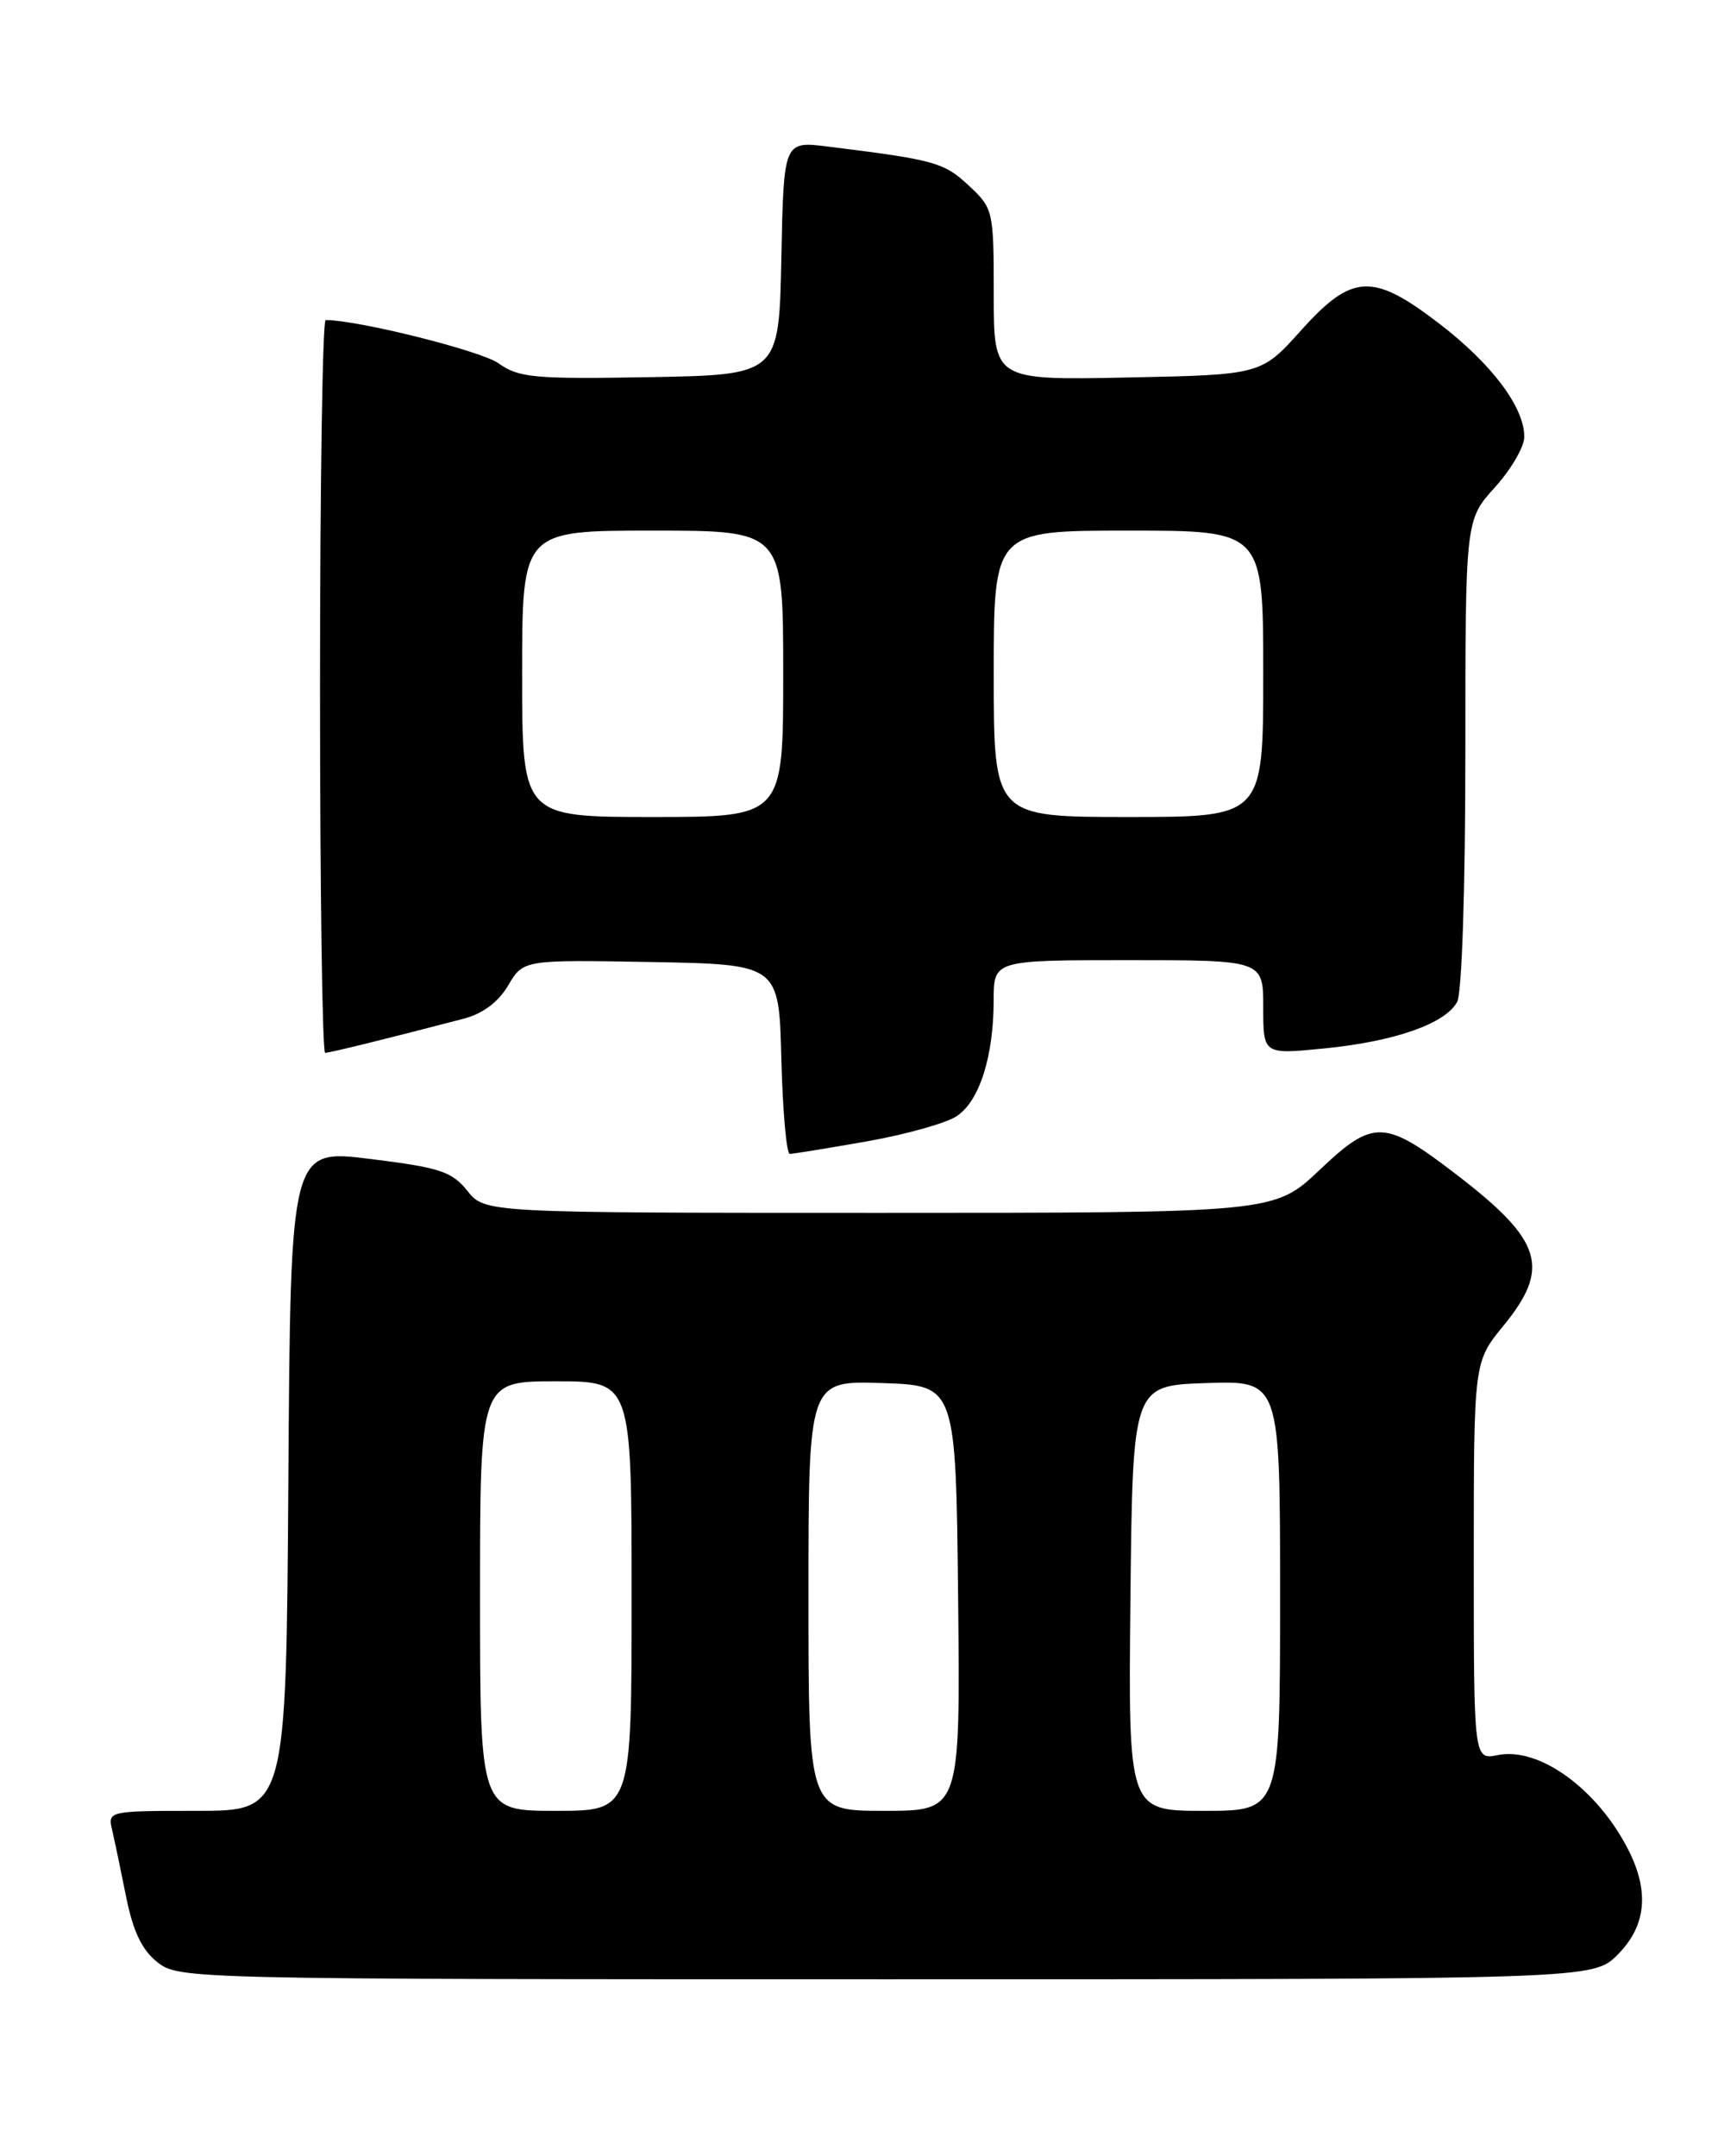 <?xml version="1.0" encoding="UTF-8" standalone="no"?>
<!DOCTYPE svg PUBLIC "-//W3C//DTD SVG 1.1//EN" "http://www.w3.org/Graphics/SVG/1.1/DTD/svg11.dtd" >
<svg xmlns="http://www.w3.org/2000/svg" xmlns:xlink="http://www.w3.org/1999/xlink" version="1.1" viewBox="0 0 204 256">
 <g >
 <path fill="currentColor"
d=" M 192.08 232.08 C 195.45 228.70 195.88 224.65 193.39 219.70 C 189.72 212.44 182.80 207.39 177.86 208.38 C 175.00 208.95 175.00 208.95 175.00 185.33 C 175.00 161.71 175.00 161.71 178.50 157.43 C 184.14 150.55 183.17 147.33 173.12 139.59 C 164.38 132.87 163.13 132.82 156.70 138.90 C 151.31 144.00 151.31 144.00 104.44 144.00 C 57.58 144.00 57.58 144.00 55.49 141.38 C 53.66 139.09 52.22 138.62 43.95 137.60 C 34.50 136.43 34.50 136.43 34.24 175.71 C 33.98 215.00 33.98 215.00 23.38 215.00 C 12.90 215.00 12.79 215.03 13.31 217.25 C 13.60 218.49 14.35 222.08 14.98 225.23 C 15.81 229.33 16.86 231.53 18.70 232.98 C 21.23 234.97 22.51 235.00 105.21 235.00 C 189.15 235.00 189.15 235.00 192.08 232.08 Z  M 102.89 135.52 C 107.51 134.71 112.32 133.36 113.59 132.53 C 116.29 130.76 117.99 125.45 117.99 118.75 C 118.00 114.00 118.00 114.00 134.00 114.00 C 150.00 114.00 150.00 114.00 150.00 119.60 C 150.00 125.20 150.00 125.20 157.25 124.48 C 165.63 123.65 171.64 121.54 173.03 118.95 C 173.59 117.90 174.00 105.43 174.00 89.44 C 174.00 61.74 174.00 61.74 177.50 57.87 C 179.43 55.74 181.00 53.04 181.00 51.87 C 181.00 48.36 177.18 43.26 170.99 38.49 C 162.99 32.34 160.58 32.45 154.47 39.25 C 149.75 44.50 149.75 44.50 133.87 44.82 C 118.00 45.14 118.00 45.14 118.00 34.97 C 118.00 24.98 117.95 24.75 115.02 22.02 C 112.09 19.28 110.97 18.97 98.28 17.40 C 93.06 16.75 93.06 16.75 92.78 30.63 C 92.50 44.50 92.50 44.50 77.19 44.78 C 63.43 45.02 61.61 44.86 59.19 43.13 C 57.10 41.65 42.53 38.00 38.67 38.00 C 38.30 38.00 38.00 57.58 38.00 81.50 C 38.00 105.42 38.27 125.00 38.61 125.00 C 39.15 125.00 45.59 123.42 55.02 120.96 C 57.32 120.37 59.17 118.98 60.34 117.00 C 62.14 113.95 62.14 113.95 77.32 114.22 C 92.50 114.50 92.50 114.50 92.78 125.75 C 92.94 131.94 93.39 137.00 93.78 137.00 C 94.18 137.00 98.28 136.33 102.89 135.52 Z  M 57.00 189.50 C 57.00 164.00 57.00 164.00 66.00 164.00 C 75.00 164.00 75.00 164.00 75.00 189.50 C 75.00 215.00 75.00 215.00 66.00 215.00 C 57.00 215.00 57.00 215.00 57.00 189.50 Z  M 96.00 189.46 C 96.00 163.92 96.00 163.92 104.75 164.21 C 113.50 164.50 113.50 164.50 113.77 189.75 C 114.03 215.00 114.03 215.00 105.02 215.00 C 96.00 215.00 96.00 215.00 96.00 189.46 Z  M 134.23 189.75 C 134.50 164.50 134.50 164.50 143.25 164.21 C 152.00 163.92 152.00 163.92 152.00 189.46 C 152.00 215.00 152.00 215.00 142.98 215.00 C 133.97 215.00 133.97 215.00 134.23 189.75 Z  M 62.00 80.00 C 62.00 63.00 62.00 63.00 77.50 63.00 C 93.00 63.00 93.00 63.00 93.00 80.00 C 93.00 97.00 93.00 97.00 77.50 97.00 C 62.00 97.00 62.00 97.00 62.00 80.00 Z  M 118.00 80.00 C 118.00 63.00 118.00 63.00 134.00 63.00 C 150.00 63.00 150.00 63.00 150.00 80.00 C 150.00 97.00 150.00 97.00 134.00 97.00 C 118.00 97.00 118.00 97.00 118.00 80.00 Z "/>
</g>
</svg>